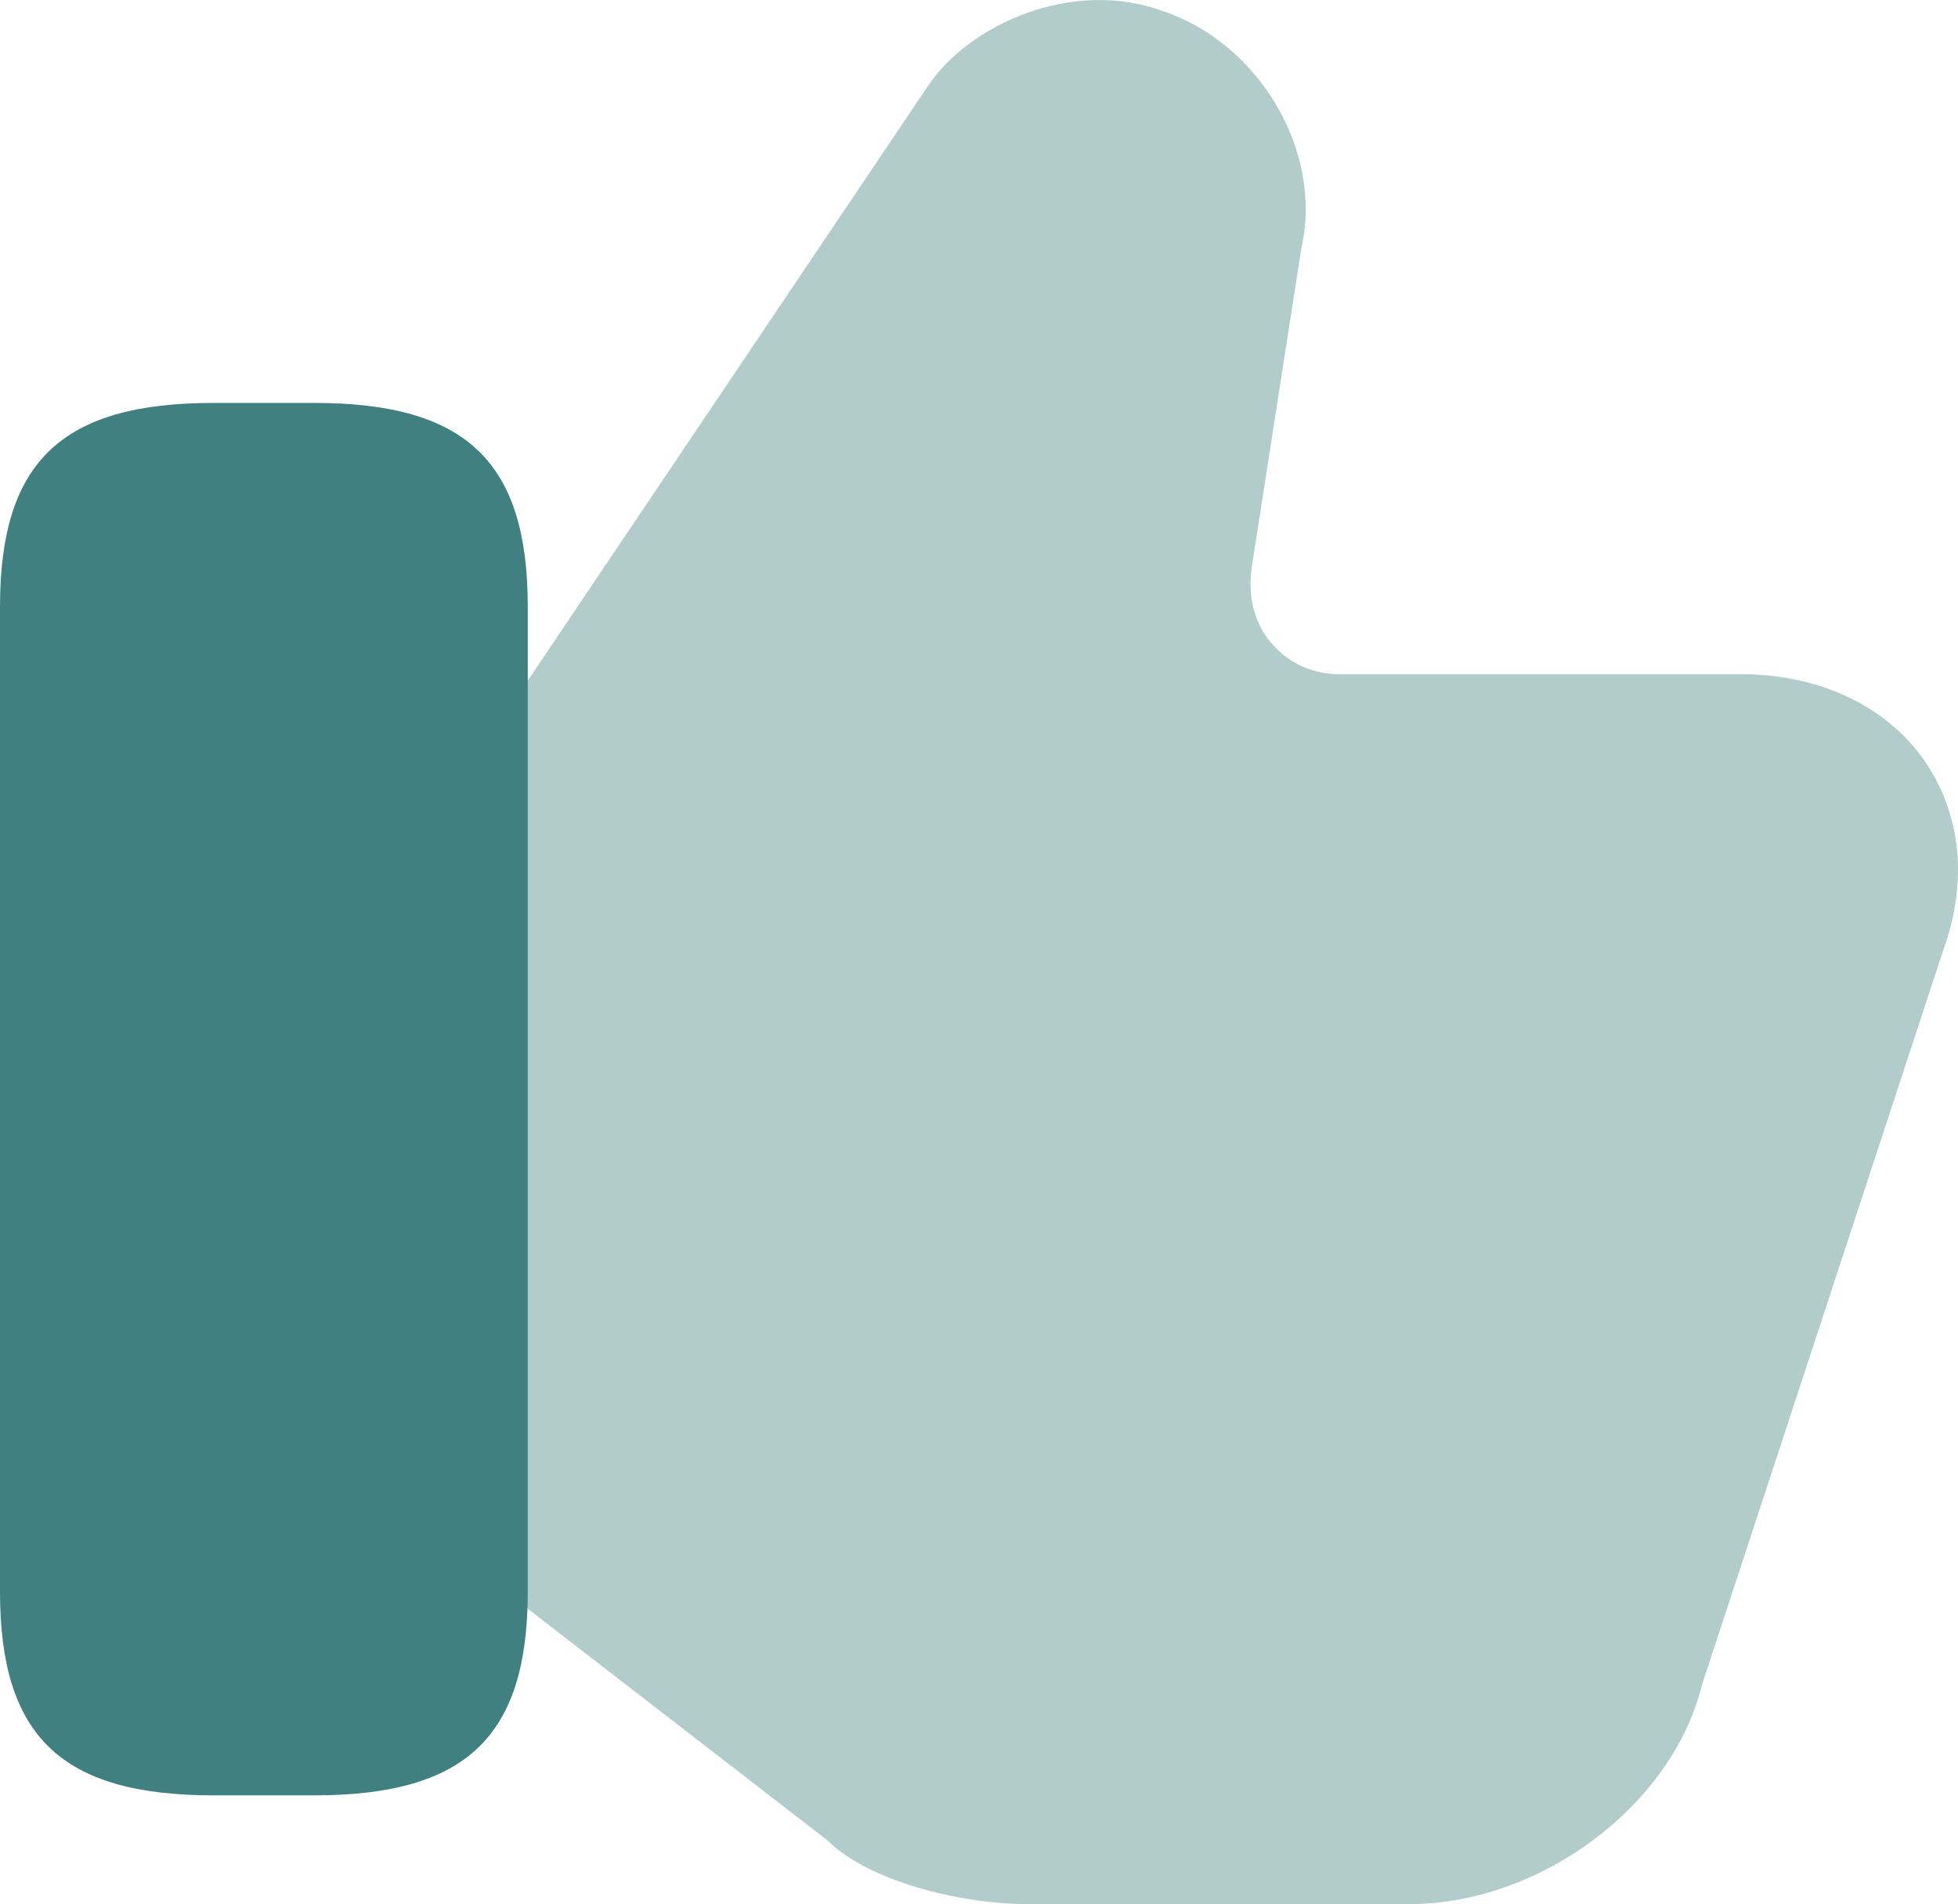 <?xml version="1.0" encoding="UTF-8"?>
<!DOCTYPE svg PUBLIC "-//W3C//DTD SVG 1.1//EN" "http://www.w3.org/Graphics/SVG/1.1/DTD/svg11.dtd">
<!-- Creator: CorelDRAW -->
<svg xmlns="http://www.w3.org/2000/svg" xml:space="preserve" width="46.252mm" height="44.978mm" version="1.1" style="shape-rendering:geometricPrecision; text-rendering:geometricPrecision; image-rendering:optimizeQuality; fill-rule:evenodd; clip-rule:evenodd"
viewBox="0 0 336.28 327.02"
 xmlns:xlink="http://www.w3.org/1999/xlink"
 xmlns:xodm="http://www.corel.com/coreldraw/odm/2003">
 <defs>
  <style type="text/css">
   <![CDATA[
    .fil1 {fill:#408080;fill-rule:nonzero}
    .fil0 {fill:#408080;fill-rule:nonzero;fill-opacity:0.4}
   ]]>
  </style>
 </defs>
 <g id="Layer_x0020_1">
  <g id="like-1-svgrepo-com.svg">
   <g id="SVGRepo_bgCarrier">
   </g>
   <g id="SVGRepo_tracerCarrier">
   </g>
   <g id="SVGRepo_iconCarrier">
    <path class="fil0" d="M330.48 130.59c-6.56,-9.42 -18.16,-14.8 -31.45,-14.8l-68.95 0c-4.54,0 -8.75,-1.85 -11.6,-5.21 -3.03,-3.36 -4.2,-8.07 -3.53,-12.95l8.58 -55.16c3.7,-16.48 -7.23,-34.98 -23.71,-40.53 -15.3,-5.72 -33.3,2.02 -40.53,12.95l-70.97 105.45 -2.02 3.36 0 148.67 2.52 2.52 53.31 41.2c7.06,7.06 23.04,10.93 34.31,10.93l65.59 0c22.54,0 45.24,-16.98 50.28,-37.67l41.37 -125.96c4.37,-11.94 3.2,-23.54 -3.19,-32.79z"/>
    <path class="fil1" d="M53.98 69.2l-17.32 0c-26.07,0 -36.66,10.09 -36.66,34.98l0 169.18c0,24.89 10.59,34.98 36.66,34.98l17.32 0c26.07,0 36.66,-10.09 36.66,-34.98l0 -169.18c0,-24.89 -10.59,-34.98 -36.66,-34.98z"/>
   </g>
  </g>
 </g>
</svg>
